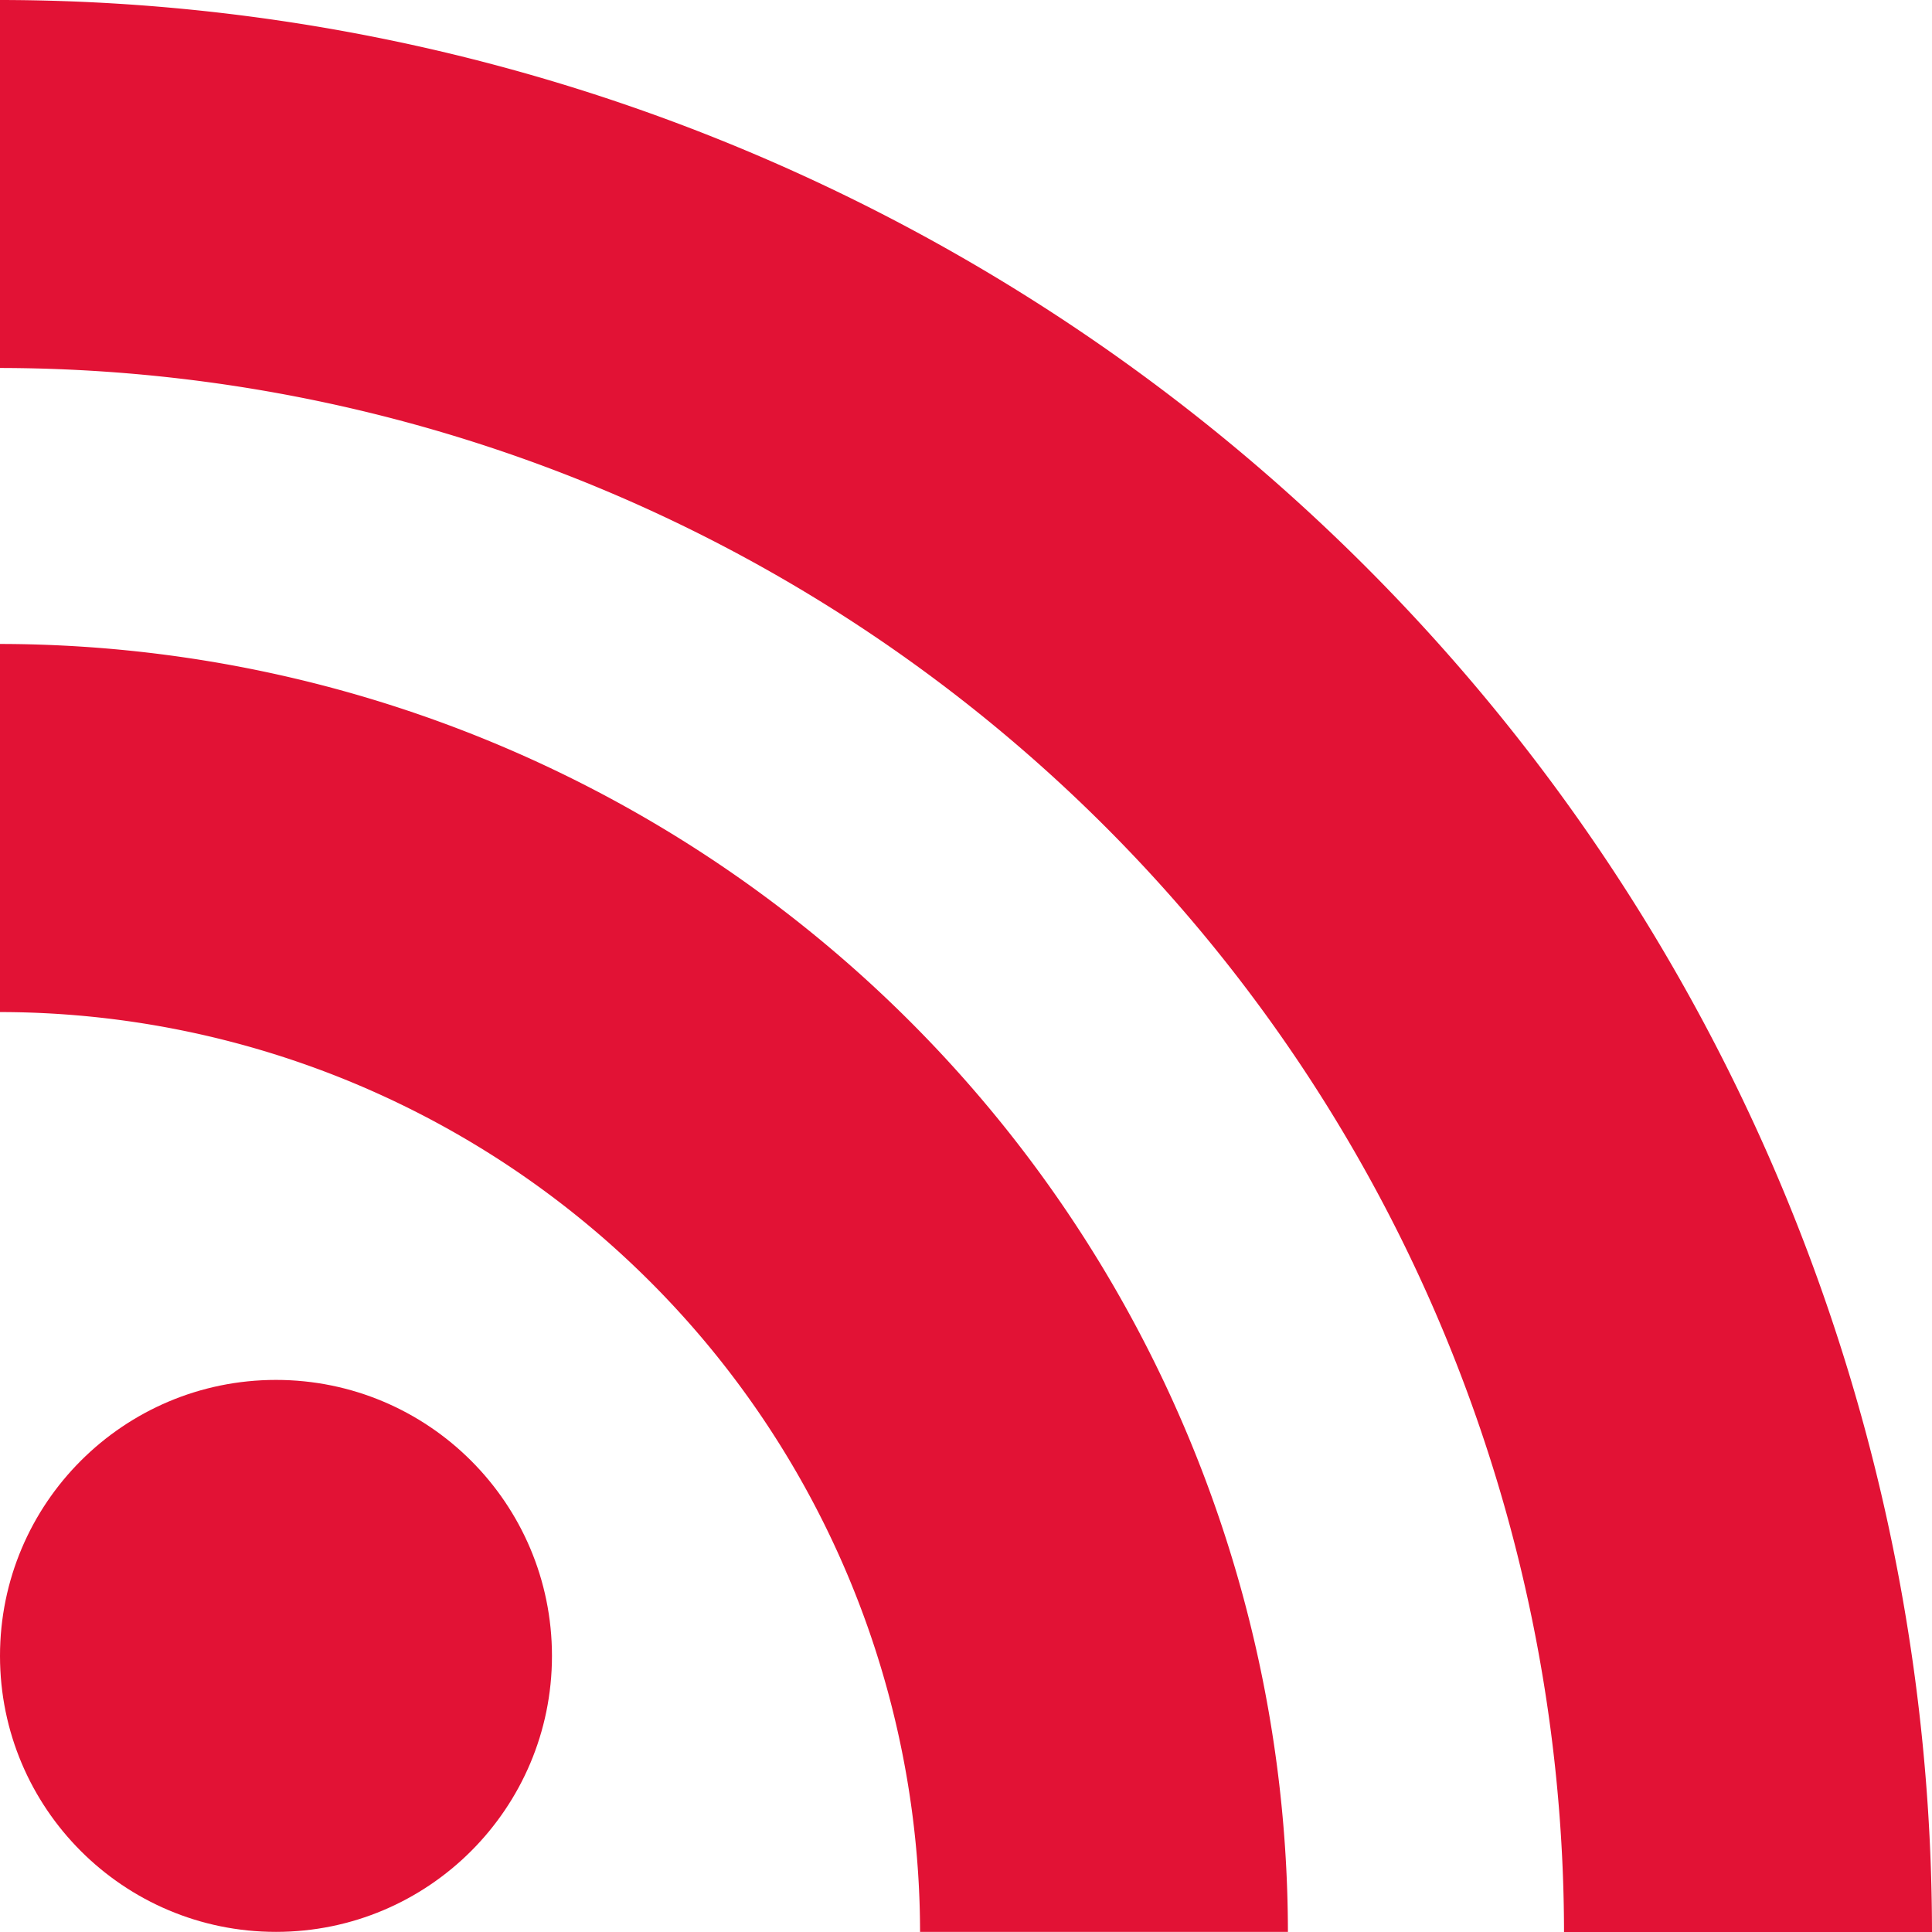 <svg xmlns="http://www.w3.org/2000/svg" width="15.667" height="15.667" viewBox="0 0 15.667 15.667"><defs><style>.a{fill:#e21235;}</style></defs><circle class="a" cx="2.238" cy="2.238" r="2.238" transform="translate(0 11.19)"/><path class="a" d="M7.461,18.444h2.983A10.457,10.457,0,0,0,0,8v2.985A7.469,7.469,0,0,1,7.461,18.444Z" transform="translate(0 -2.778)"/><path class="a" d="M15.667,15.667A15.684,15.684,0,0,0,0,0V2.984A12.7,12.7,0,0,1,12.683,15.667Z"/></svg>